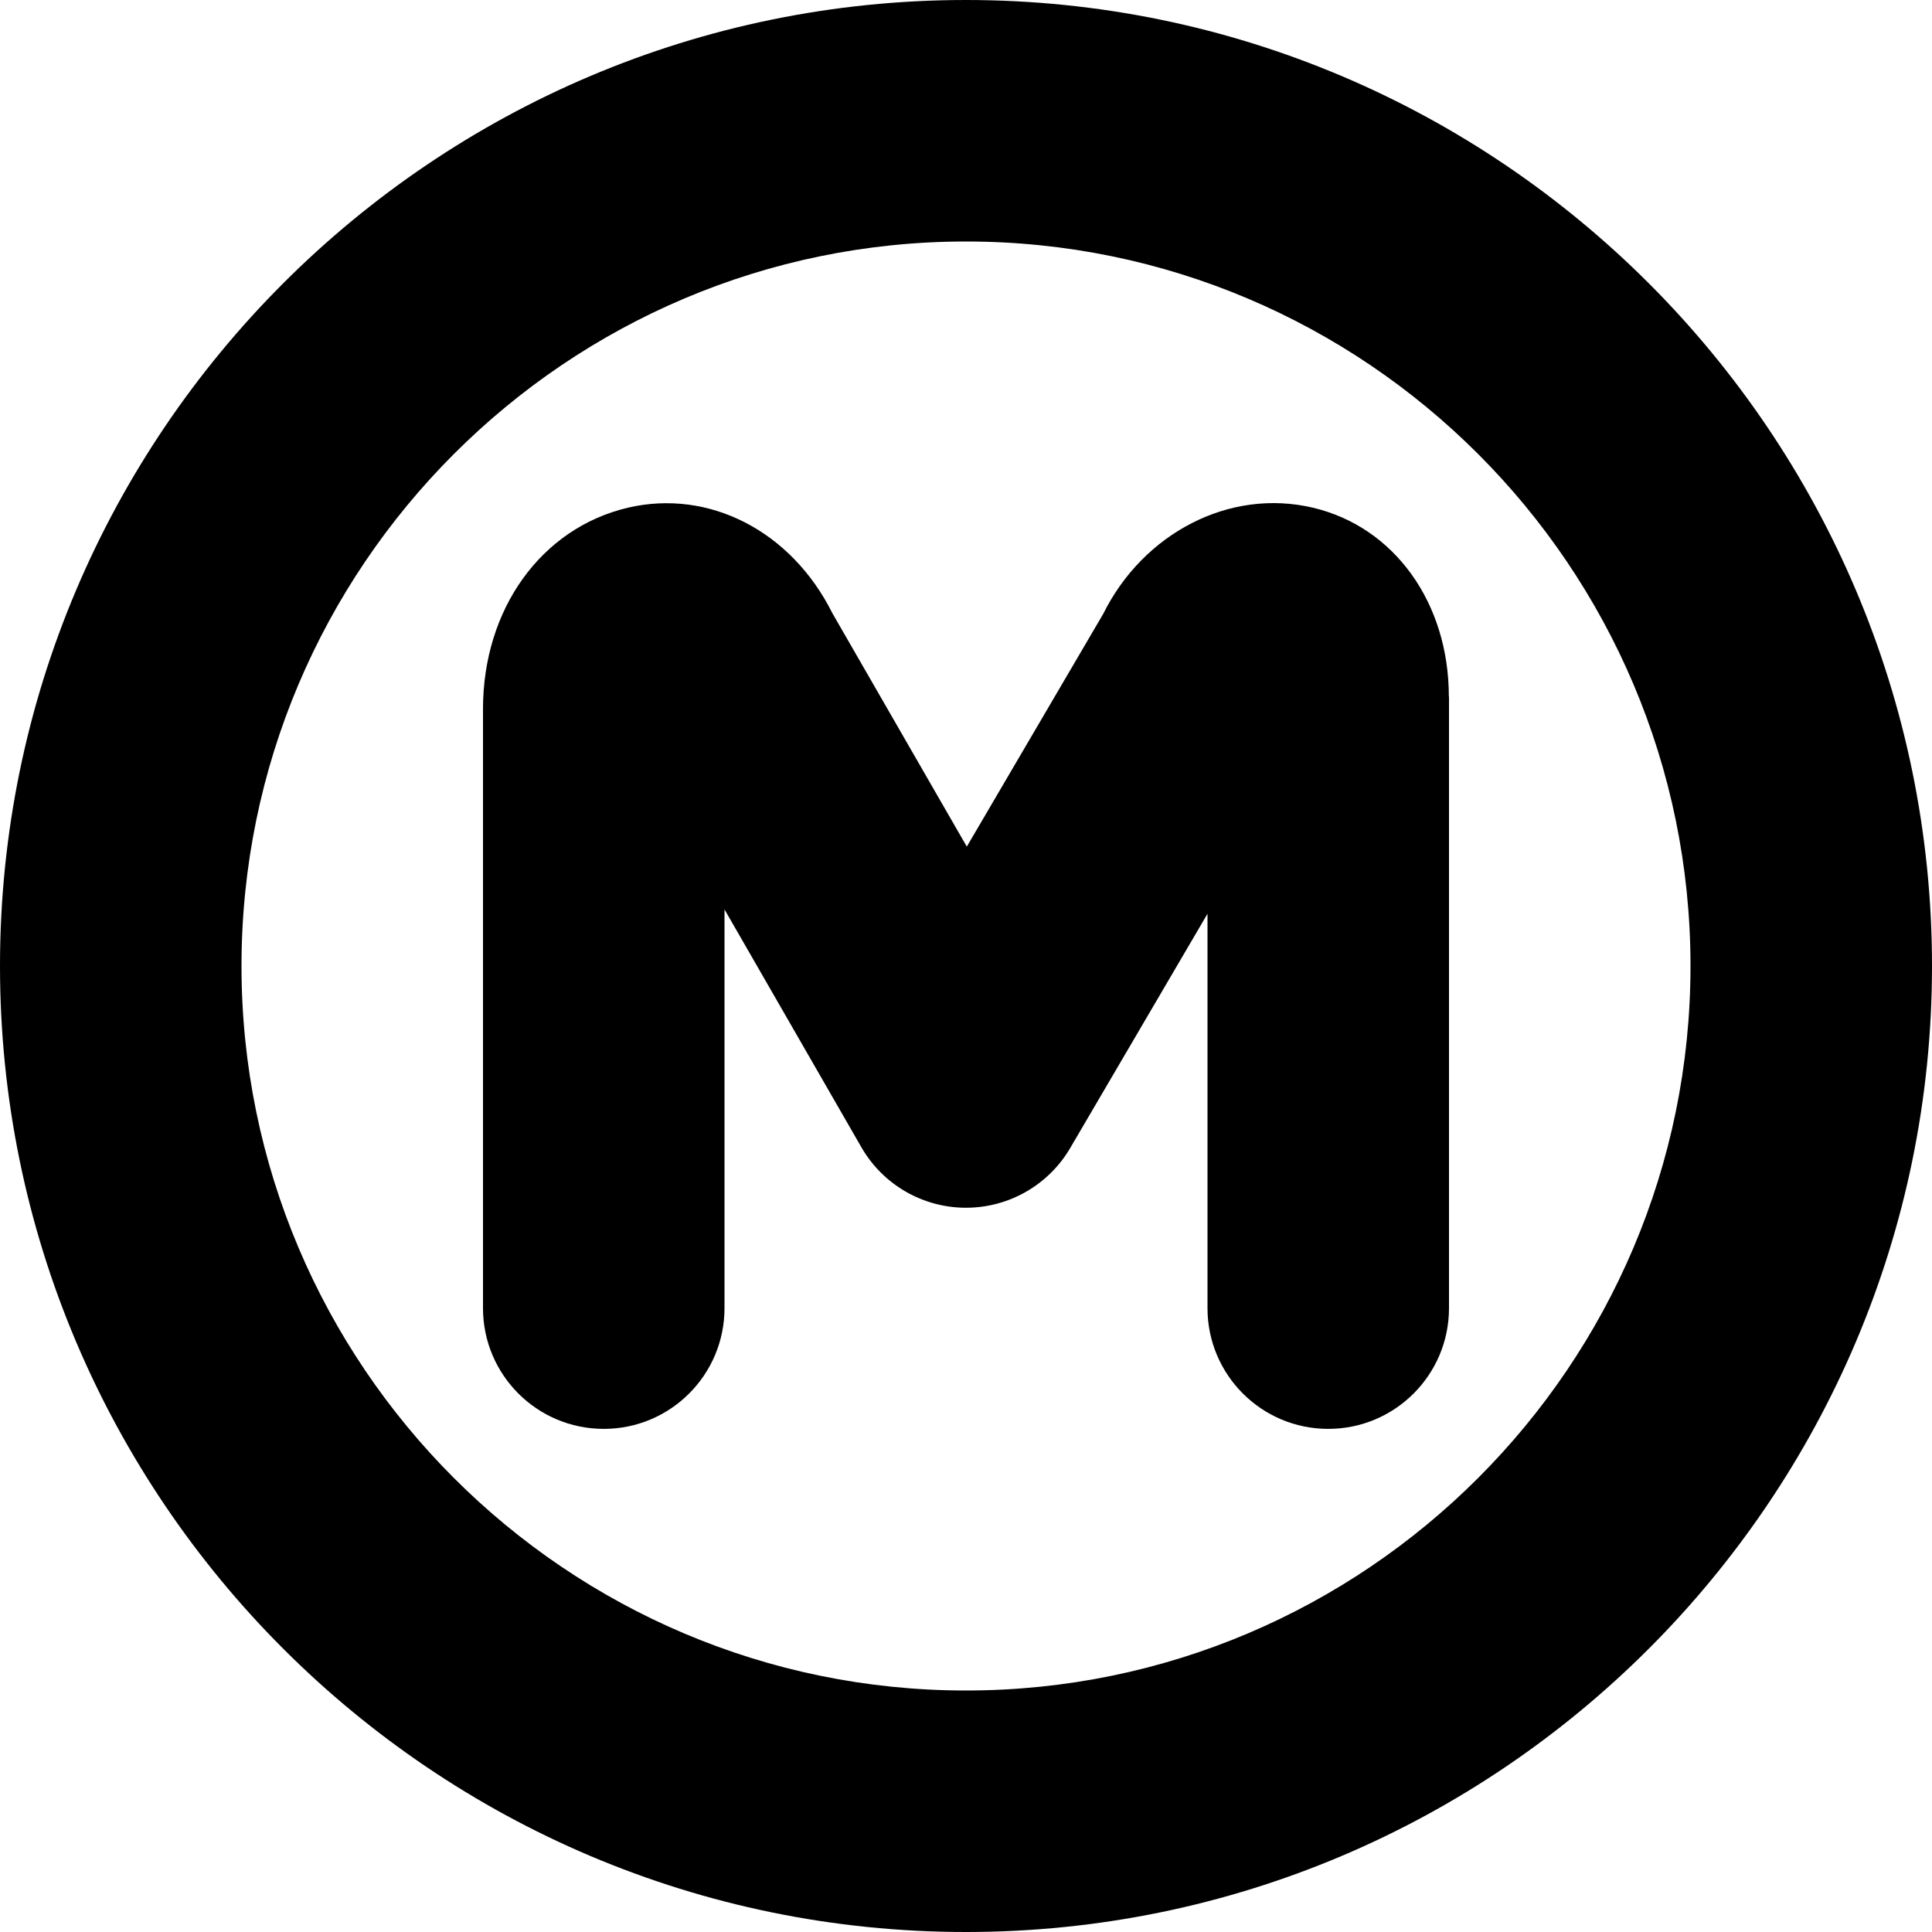 <?xml version="1.0" encoding="UTF-8"?>
<svg xmlns="http://www.w3.org/2000/svg" id="Layer_1" data-name="Layer 1" viewBox="0 0 24 24" width="512" height="512"><path d="m12,0C5.383,0,0,5.383,0,12s5.383,12,12,12,12-5.383,12-12S18.617,0,12,0Zm0,21c-4.962,0-9-4.037-9-9S7.038,3,12,3s9,4.037,9,9-4.038,9-9,9Zm6-12.349v7.599c0,.828-.671,1.5-1.5,1.5s-1.5-.672-1.5-1.5v-4.899l-1.706,2.911c-.269.459-.762.741-1.294.741h-.006c-.535-.002-1.028-.289-1.294-.752l-1.7-2.954v4.953c0,.828-.671,1.5-1.5,1.5s-1.5-.672-1.5-1.5v-7.443c0-1.241.723-2.246,1.799-2.5,1.009-.236,2.031.289,2.542,1.312l1.669,2.898,1.695-2.892c.496-.999,1.566-1.564,2.605-1.318,1.01.238,1.688,1.181,1.688,2.345Z"/></svg>

